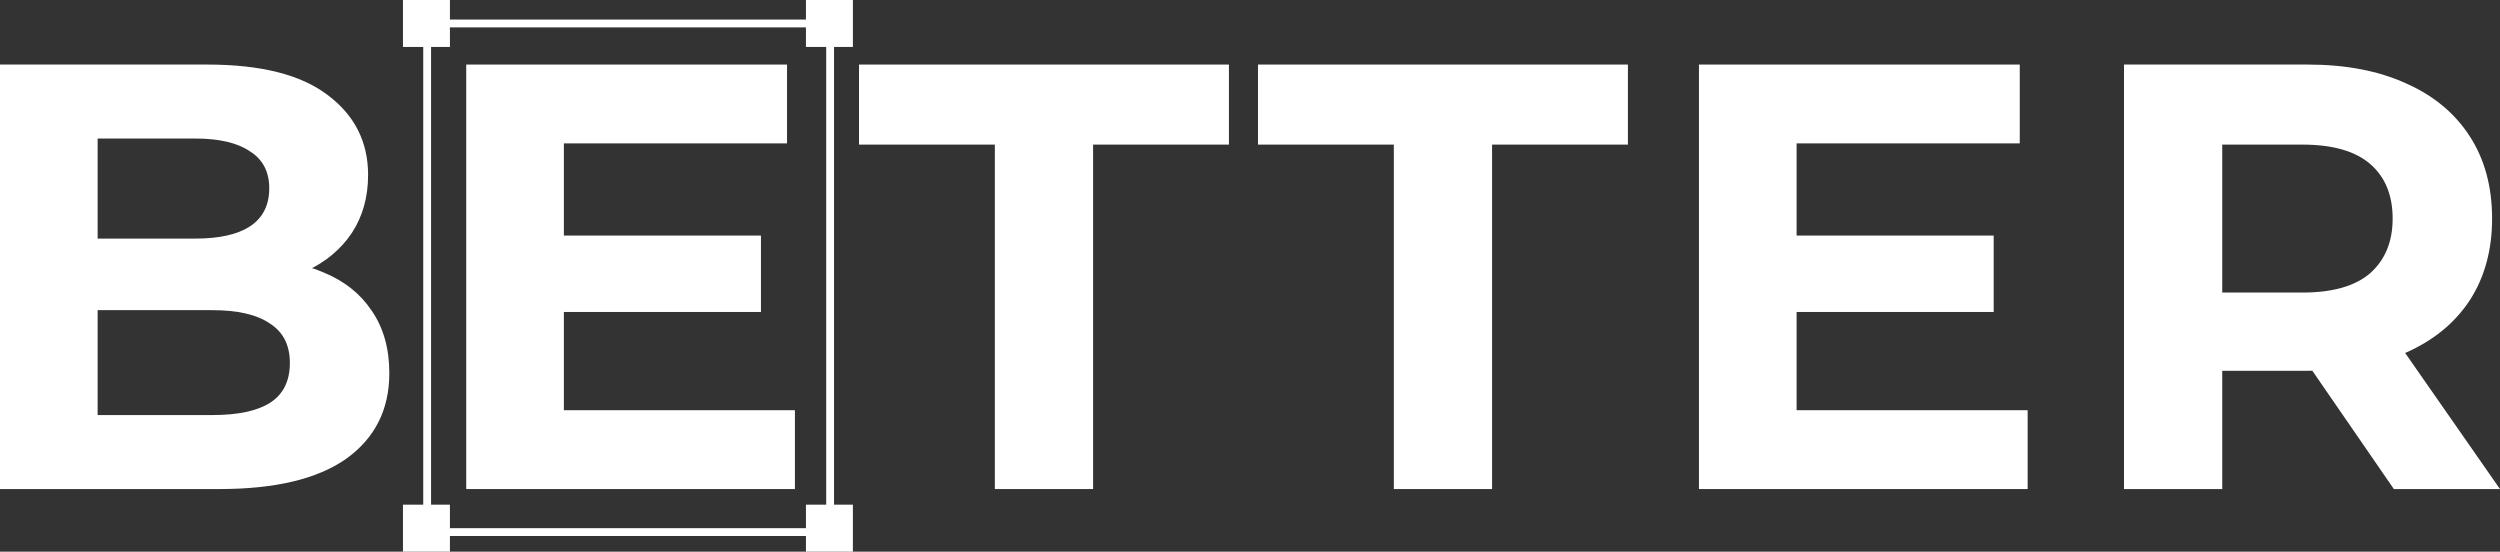 <svg width="639" height="141" viewBox="0 0 639 141" fill="none" xmlns="http://www.w3.org/2000/svg">
<rect x="0" y="0" width="639" height="141" fill="#333333" stroke="none"/>
<g clip-path="url(#clip0_478_623)">
<path d="M542.894 125V16.5H589.859C599.572 16.5 607.942 18.102 614.969 21.305C621.995 24.405 627.42 28.9 631.244 34.79C635.067 40.68 636.979 47.707 636.979 55.87C636.979 63.93 635.067 70.905 631.244 76.795C627.42 82.582 621.995 87.025 614.969 90.125C607.942 93.225 599.572 94.775 589.859 94.775H556.844L568.004 83.77V125H542.894ZM611.869 125L584.744 85.63H611.559L638.994 125H611.869ZM568.004 86.56L556.844 74.78H588.464C596.214 74.78 602 73.127 605.824 69.82C609.647 66.41 611.559 61.76 611.559 55.87C611.559 49.877 609.647 45.227 605.824 41.92C602 38.613 596.214 36.96 588.464 36.96H556.844L568.004 25.025V86.56Z" fill="white"/>
<path d="M457.349 60.21H509.584V79.74H457.349V60.21ZM459.209 104.85H518.264V125H434.254V16.5H516.249V36.65H459.209V104.85Z" fill="white"/>
<path d="M356.264 125V36.96H321.544V16.5H416.094V36.96H381.374V125H356.264Z" fill="white"/>
<path d="M254.284 125V36.96H219.564V16.5H314.115V36.96H279.394V125H254.284Z" fill="white"/>
<path d="M142.265 60.21H194.5V79.74H142.265V60.21ZM144.125 104.85H203.18V125H119.17V16.5H201.165V36.65H144.125V104.85Z" fill="white"/>
<path d="M0 125V16.5H53.01C66.65 16.5 76.88 19.083 83.7 24.25C90.623 29.417 94.085 36.237 94.085 44.71C94.085 50.393 92.69 55.353 89.9 59.59C87.11 63.723 83.287 66.927 78.43 69.2C73.573 71.473 67.993 72.61 61.69 72.61L64.635 66.255C71.455 66.255 77.5 67.392 82.77 69.665C88.04 71.835 92.122 75.09 95.015 79.43C98.012 83.77 99.51 89.092 99.51 95.395C99.51 104.695 95.842 111.98 88.505 117.25C81.168 122.417 70.37 125 56.11 125H0ZM24.955 106.09H54.25C60.76 106.09 65.668 105.057 68.975 102.99C72.385 100.82 74.09 97.41 74.09 92.76C74.09 88.213 72.385 84.855 68.975 82.685C65.668 80.412 60.76 79.275 54.25 79.275H23.095V60.985H49.91C56.007 60.985 60.657 59.952 63.86 57.885C67.167 55.715 68.82 52.46 68.82 48.12C68.82 43.883 67.167 40.732 63.86 38.665C60.657 36.495 56.007 35.41 49.91 35.41H24.955V106.09Z" fill="white"/>
<rect x="109.18" y="6" width="103" height="130" stroke="white" stroke-width="2"/>
<rect x="206" y="129" width="12" height="12" fill="white"/>
<rect x="206" width="12" height="12" fill="white"/>
<rect x="103" y="129" width="12" height="12" fill="white"/>
<rect x="103" width="12" height="12" fill="white"/>
</g>
<defs>
<clipPath id="clip0_478_623">
<rect width="639" height="141" fill="white"/>
</clipPath>
</defs>
</svg>
